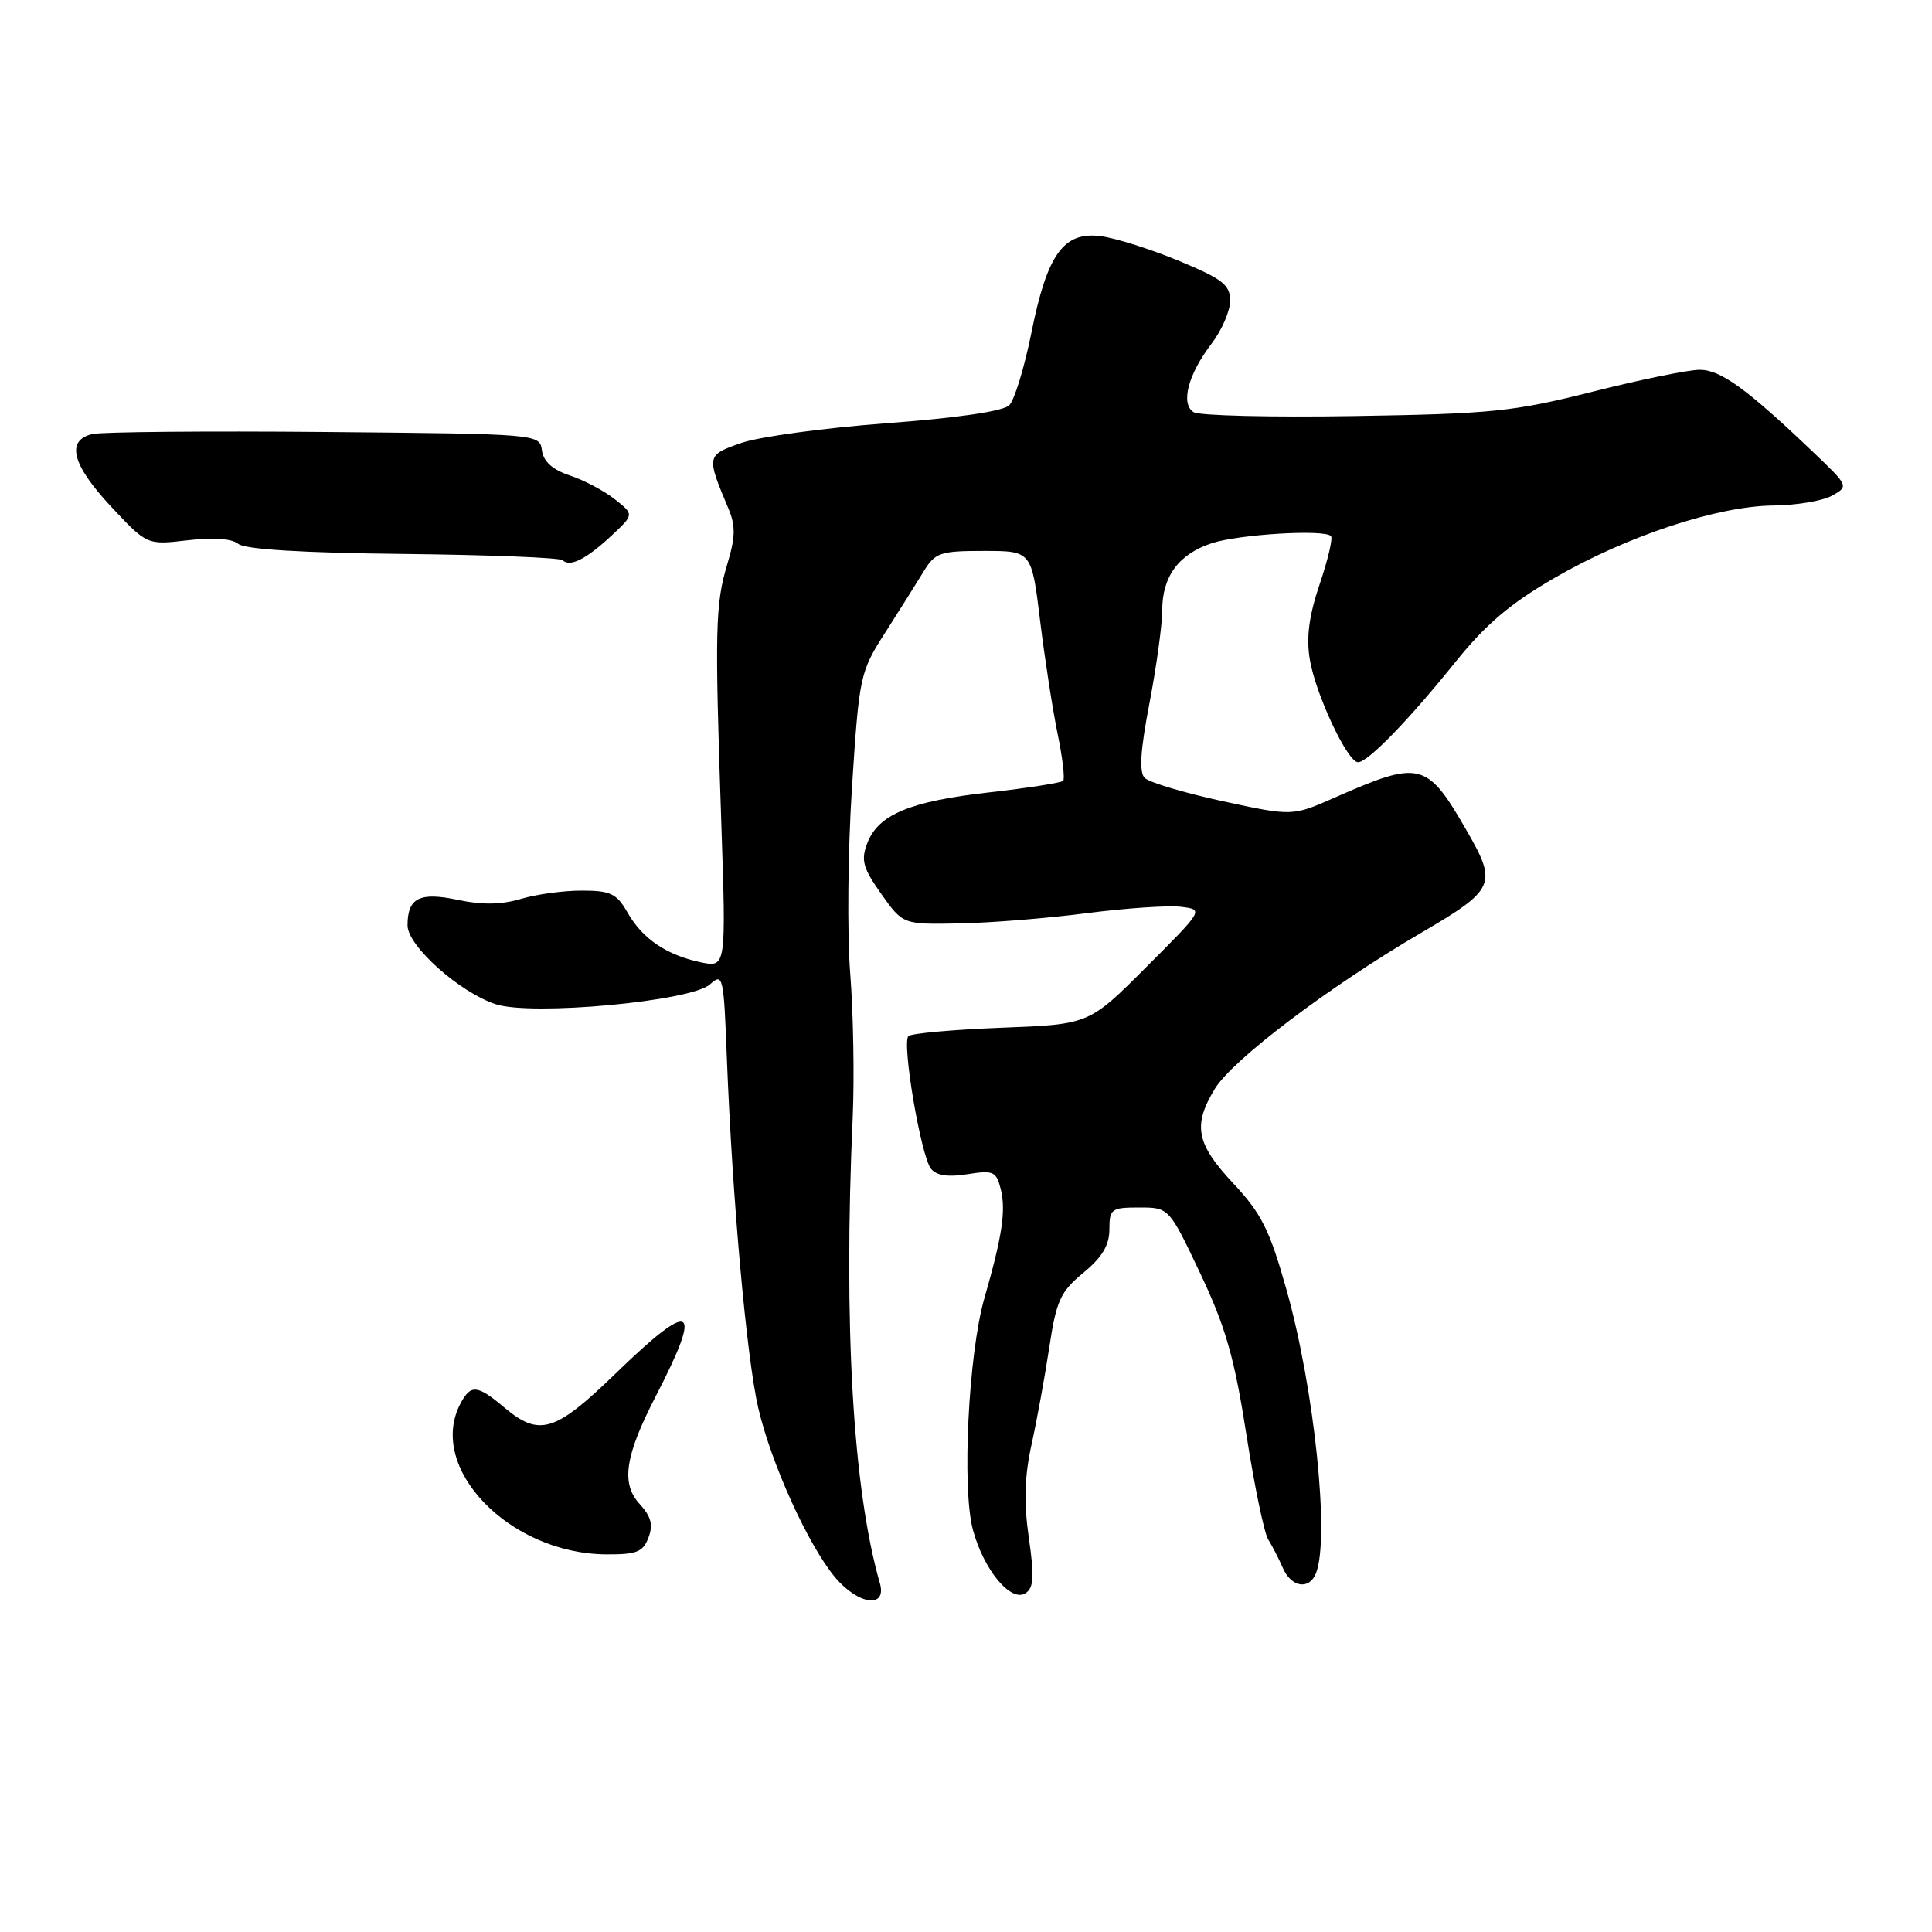 <?xml version="1.0" encoding="UTF-8" standalone="no"?>
<!DOCTYPE svg PUBLIC "-//W3C//DTD SVG 1.1//EN" "http://www.w3.org/Graphics/SVG/1.1/DTD/svg11.dtd" >
<svg xmlns="http://www.w3.org/2000/svg" xmlns:xlink="http://www.w3.org/1999/xlink" version="1.1" viewBox="0 0 256 256">
 <g >
 <path fill="currentColor"
d=" M 116.58 209.75 C 113.02 197.38 111.75 175.58 112.99 148.00 C 113.22 142.78 113.07 134.22 112.66 129.00 C 112.24 123.78 112.35 112.67 112.89 104.33 C 113.85 89.52 113.96 89.03 117.29 83.83 C 119.16 80.90 121.45 77.26 122.37 75.75 C 123.91 73.22 124.54 73.00 130.37 73.00 C 136.69 73.00 136.69 73.00 137.82 82.25 C 138.44 87.34 139.49 94.09 140.14 97.25 C 140.80 100.41 141.12 103.21 140.87 103.47 C 140.61 103.72 136.22 104.41 131.11 104.99 C 120.55 106.18 116.36 107.93 114.91 111.75 C 114.06 113.98 114.34 115.02 116.77 118.45 C 119.64 122.50 119.64 122.50 127.07 122.36 C 131.16 122.29 138.78 121.68 144.00 121.00 C 149.22 120.33 154.85 119.95 156.50 120.16 C 159.50 120.53 159.50 120.53 151.90 128.13 C 144.31 135.74 144.31 135.74 132.67 136.18 C 126.27 136.43 120.74 136.93 120.37 137.29 C 119.48 138.19 122.02 153.15 123.35 154.85 C 124.07 155.77 125.60 156.00 128.18 155.59 C 131.62 155.04 132.01 155.21 132.60 157.55 C 133.31 160.39 132.80 163.80 130.44 172.00 C 128.32 179.36 127.43 197.28 128.92 202.73 C 130.36 208.04 133.95 212.35 135.88 211.11 C 136.98 210.40 137.07 208.92 136.32 203.74 C 135.65 199.06 135.75 195.63 136.69 191.38 C 137.40 188.15 138.46 182.35 139.04 178.50 C 139.97 172.33 140.51 171.16 143.55 168.65 C 146.04 166.60 147.00 165.00 147.00 162.90 C 147.00 160.19 147.26 160.00 150.95 160.00 C 154.90 160.00 154.90 160.00 159.05 168.75 C 162.40 175.83 163.56 179.89 165.14 190.00 C 166.21 196.88 167.52 203.18 168.05 204.00 C 168.57 204.82 169.44 206.51 169.98 207.75 C 171.10 210.35 173.51 210.72 174.39 208.42 C 176.21 203.69 174.15 183.99 170.48 170.94 C 168.24 162.97 167.16 160.81 163.42 156.81 C 158.49 151.54 158.02 149.12 160.98 144.26 C 163.34 140.40 176.12 130.73 188.25 123.64 C 198.13 117.86 198.44 117.18 194.36 110.09 C 189.07 100.90 188.21 100.68 176.87 105.68 C 171.25 108.16 171.25 108.16 162.00 106.16 C 156.92 105.06 152.27 103.67 151.68 103.08 C 150.92 102.32 151.10 99.46 152.31 93.17 C 153.24 88.31 154.00 82.78 154.00 80.89 C 154.00 76.38 156.17 73.43 160.56 71.98 C 164.15 70.80 175.45 70.11 176.36 71.03 C 176.63 71.30 175.96 74.17 174.86 77.41 C 173.44 81.62 173.07 84.47 173.56 87.40 C 174.33 92.01 178.55 101.00 179.95 101.00 C 181.25 101.00 186.63 95.46 192.86 87.71 C 196.90 82.69 200.16 79.93 206.06 76.53 C 215.63 71.00 227.64 67.04 235.00 66.98 C 238.03 66.95 241.51 66.37 242.75 65.68 C 244.98 64.44 244.96 64.39 240.25 59.90 C 231.43 51.49 227.99 49.00 225.22 49.00 C 223.72 49.00 217.32 50.31 211.00 51.91 C 200.57 54.54 197.64 54.84 179.50 55.13 C 168.50 55.31 158.90 55.08 158.17 54.62 C 156.40 53.51 157.42 49.62 160.55 45.52 C 161.90 43.75 163.00 41.20 163.00 39.85 C 163.00 37.75 162.00 36.97 156.25 34.58 C 152.54 33.04 147.88 31.56 145.89 31.30 C 140.93 30.64 138.75 33.66 136.65 44.16 C 135.73 48.71 134.42 53.01 133.73 53.70 C 132.94 54.49 126.82 55.39 117.48 56.08 C 109.24 56.70 100.57 57.87 98.21 58.70 C 93.60 60.31 93.58 60.40 96.49 67.31 C 97.49 69.68 97.46 71.13 96.37 74.75 C 94.78 80.06 94.70 83.29 95.57 108.85 C 96.22 128.21 96.22 128.21 92.86 127.51 C 88.31 126.55 85.14 124.40 83.15 120.92 C 81.72 118.41 80.91 118.01 77.12 118.01 C 74.70 118.00 71.06 118.50 69.02 119.11 C 66.45 119.88 63.88 119.92 60.72 119.25 C 55.60 118.16 54.00 118.96 54.00 122.62 C 54.00 125.33 60.87 131.47 65.67 133.06 C 70.46 134.64 91.59 132.68 94.08 130.43 C 95.79 128.88 95.90 129.31 96.31 140.15 C 97.04 158.89 98.92 179.83 100.47 186.55 C 102.19 193.95 107.11 204.78 110.67 209.02 C 113.76 212.69 117.57 213.16 116.58 209.75 Z  M 85.92 203.75 C 86.57 202.06 86.28 200.95 84.76 199.29 C 82.26 196.57 82.80 192.93 86.89 185.01 C 93.21 172.79 91.85 172.03 81.57 182.00 C 73.55 189.78 71.47 190.41 66.82 186.50 C 63.24 183.49 62.39 183.41 61.04 185.93 C 56.48 194.44 67.45 205.86 80.28 205.96 C 84.34 205.99 85.20 205.66 85.92 203.75 Z  M 81.03 70.97 C 84.03 68.17 84.03 68.17 81.45 66.14 C 80.04 65.03 77.36 63.61 75.50 63.00 C 73.23 62.25 72.02 61.17 71.81 59.69 C 71.50 57.50 71.48 57.50 43.00 57.24 C 27.32 57.10 13.49 57.23 12.25 57.51 C 8.69 58.34 9.53 61.58 14.74 67.15 C 19.48 72.22 19.48 72.22 24.86 71.59 C 28.26 71.19 30.73 71.36 31.58 72.07 C 32.45 72.79 40.13 73.26 53.44 73.40 C 64.72 73.52 74.23 73.89 74.57 74.24 C 75.52 75.18 77.70 74.08 81.03 70.97 Z "/>
</g>
</svg>